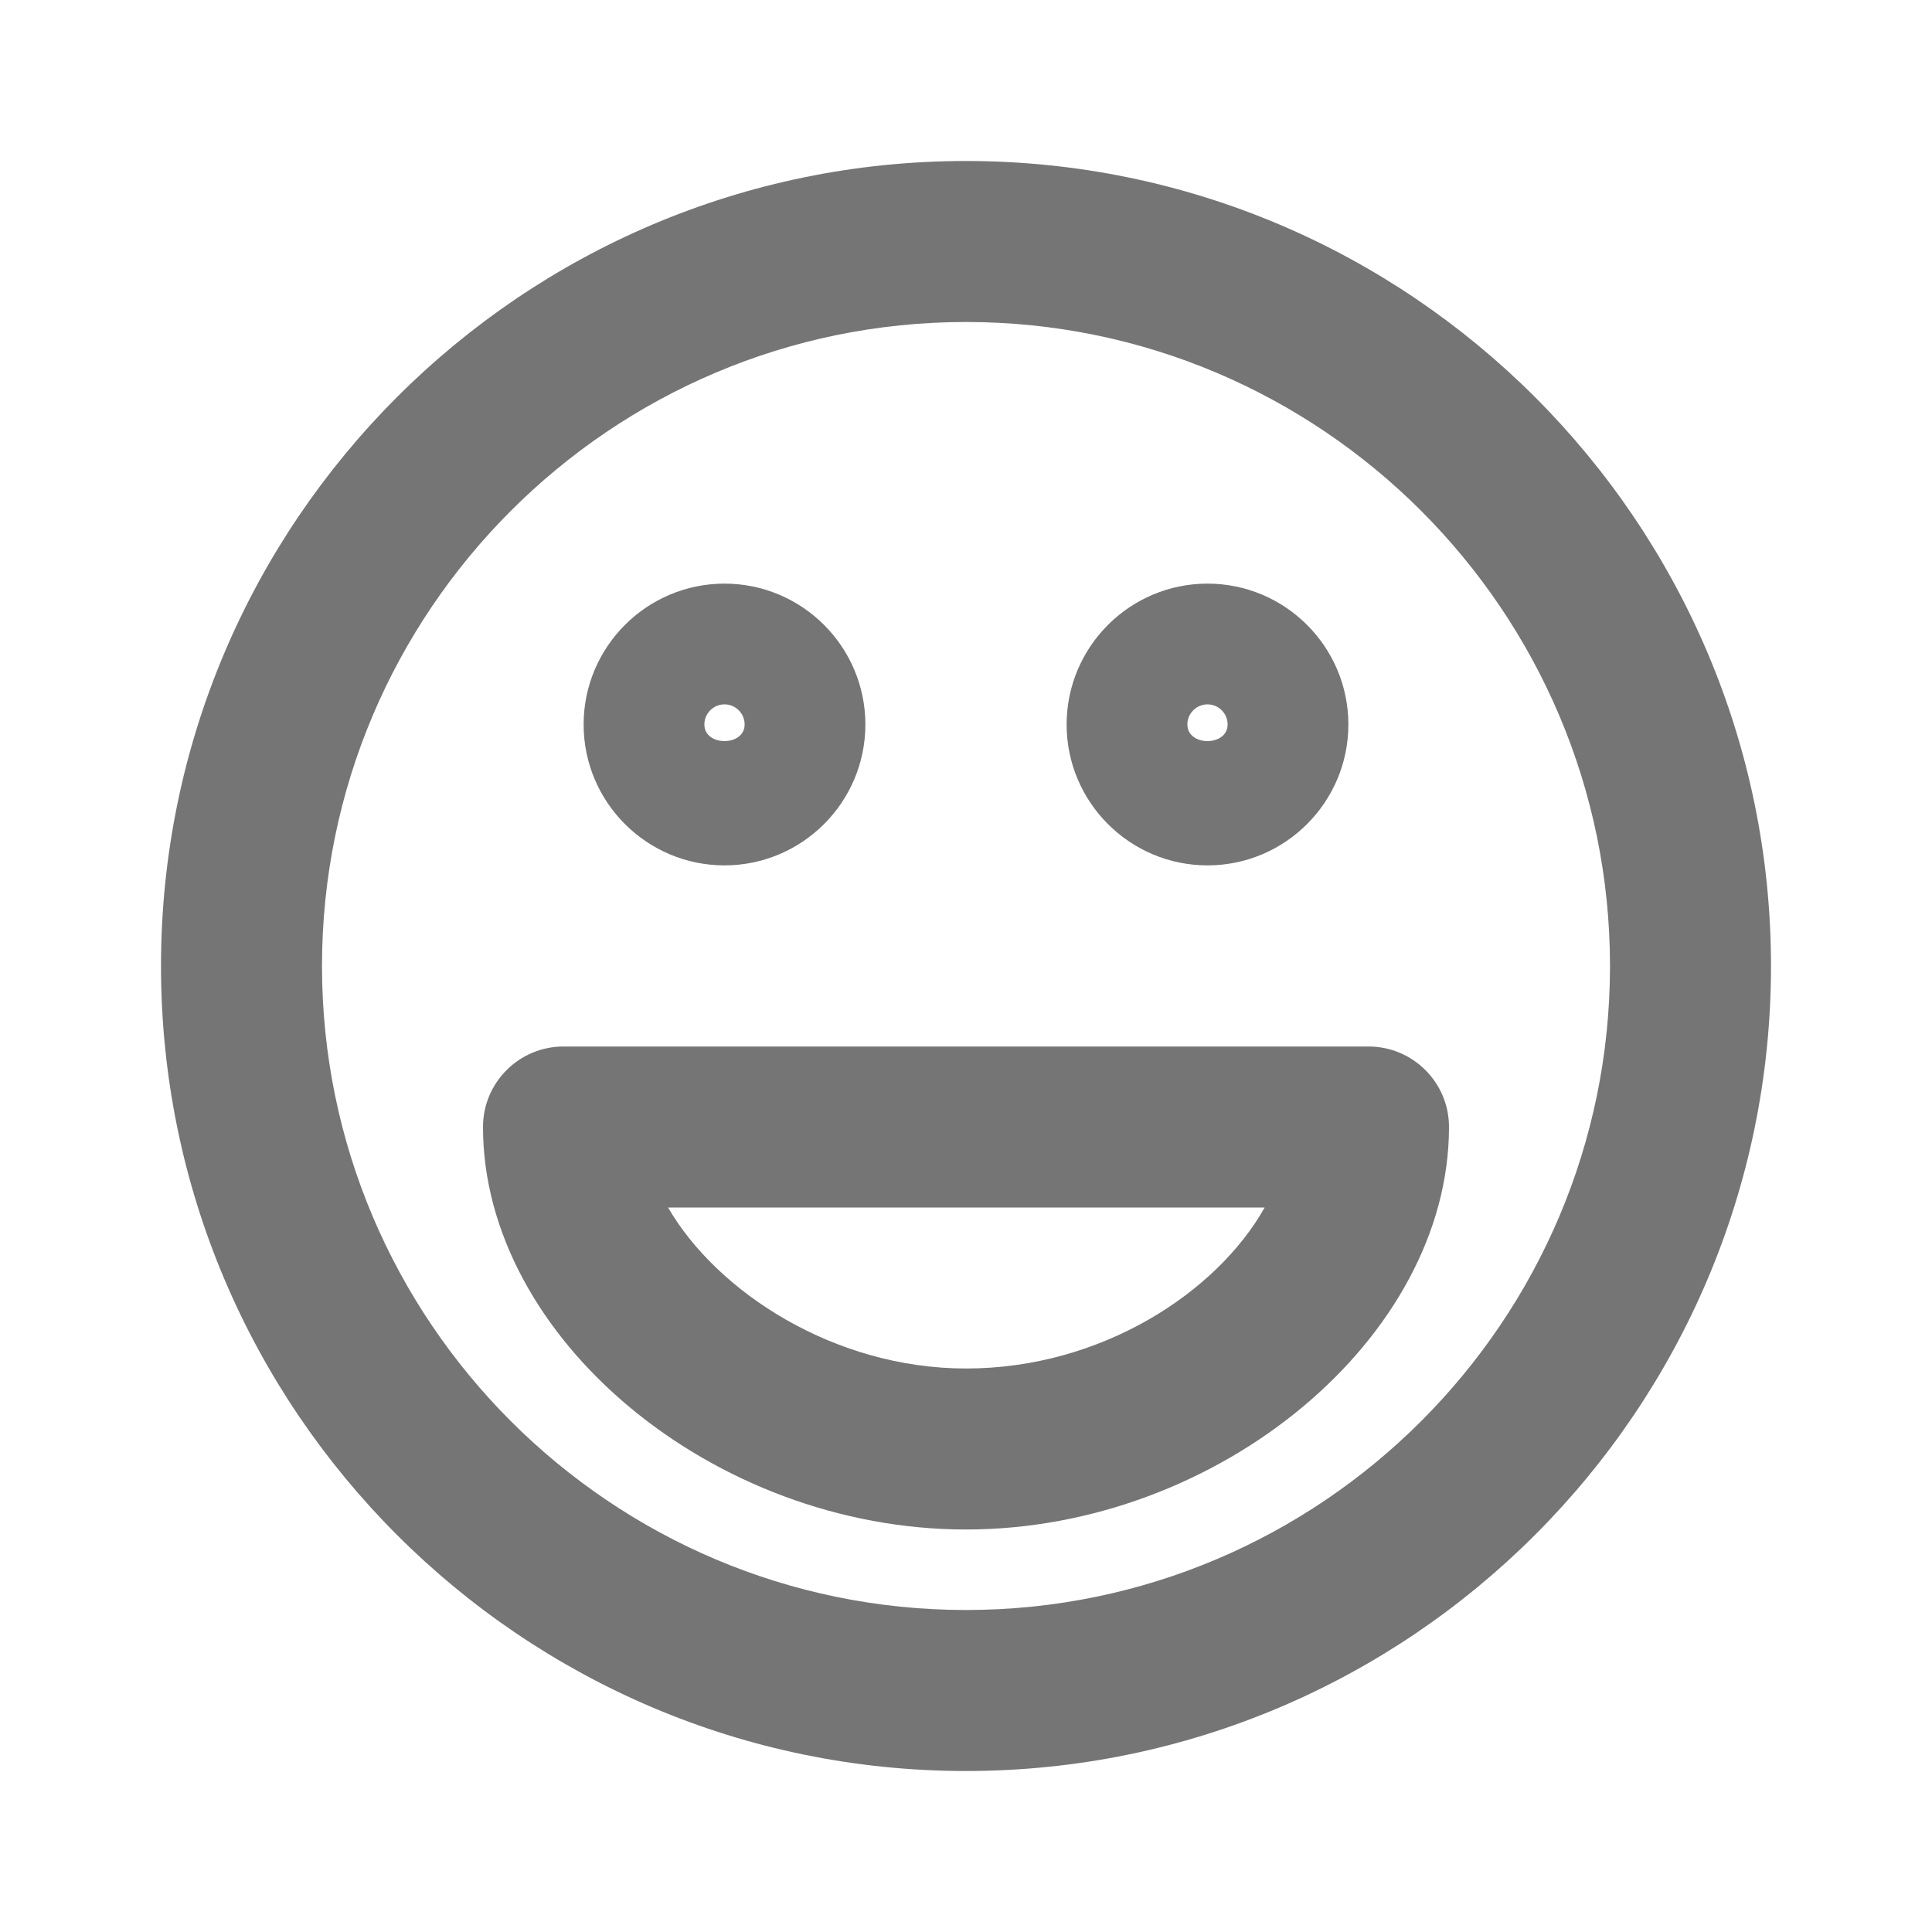 <?xml version="1.0" encoding="iso-8859-1"?>
<!-- Generator: Adobe Illustrator 16.0.0, SVG Export Plug-In . SVG Version: 6.00 Build 0)  -->
<!DOCTYPE svg PUBLIC "-//W3C//DTD SVG 1.1//EN" "http://www.w3.org/Graphics/SVG/1.1/DTD/svg11.dtd">
<svg version="1.1" xmlns="http://www.w3.org/2000/svg" xmlns:xlink="http://www.w3.org/1999/xlink" x="0px" y="0px" width="24px"
	 height="24px" viewBox="0 0 24 24" style="enable-background:new 0 0 24 24;" xml:space="preserve">
<g id="Frame_-_24px">
	<rect style="fill:none;" width="24" height="24"/>
</g>
<g id="Line_Icons">
	<g>
		<path style="fill:#757575;" d="M17,13H7c-0.552,0-1,0.448-1,1c0,2.617,2.86,5,6,5s6-2.383,6-5C18,13.448,17.552,13,17,13z M12,17
			c-1.636,0-3.094-0.951-3.701-2h7.411C15.119,16.052,13.684,17,12,17z"/>
		<path style="fill:#757575;" d="M9,10.75c0.965,0,1.75-0.785,1.75-1.75S9.965,7.25,9,7.25S7.25,8.035,7.25,9S8.035,10.75,9,10.75z
			 M9,8.75c0.138,0,0.25,0.112,0.25,0.25c0,0.275-0.5,0.275-0.5,0C8.75,8.862,8.862,8.75,9,8.75z"/>
		<path style="fill:#757575;" d="M15,10.75c0.965,0,1.75-0.785,1.75-1.75S15.965,7.25,15,7.25S13.25,8.035,13.25,9
			S14.035,10.75,15,10.75z M15,8.75c0.138,0,0.25,0.112,0.25,0.25c0,0.275-0.5,0.275-0.5,0C14.75,8.862,14.862,8.75,15,8.75z"/>
		<path style="fill:#757575;" d="M12,2C6.486,2,2,6.486,2,12c0,5.515,4.486,10,10,10s10-4.485,10-10C22,6.486,17.514,2,12,2z M12,20
			c-4.411,0-8-3.589-8-8s3.589-8,8-8s8,3.589,8,8S16.411,20,12,20z"/>
	</g>
</g>
</svg>
